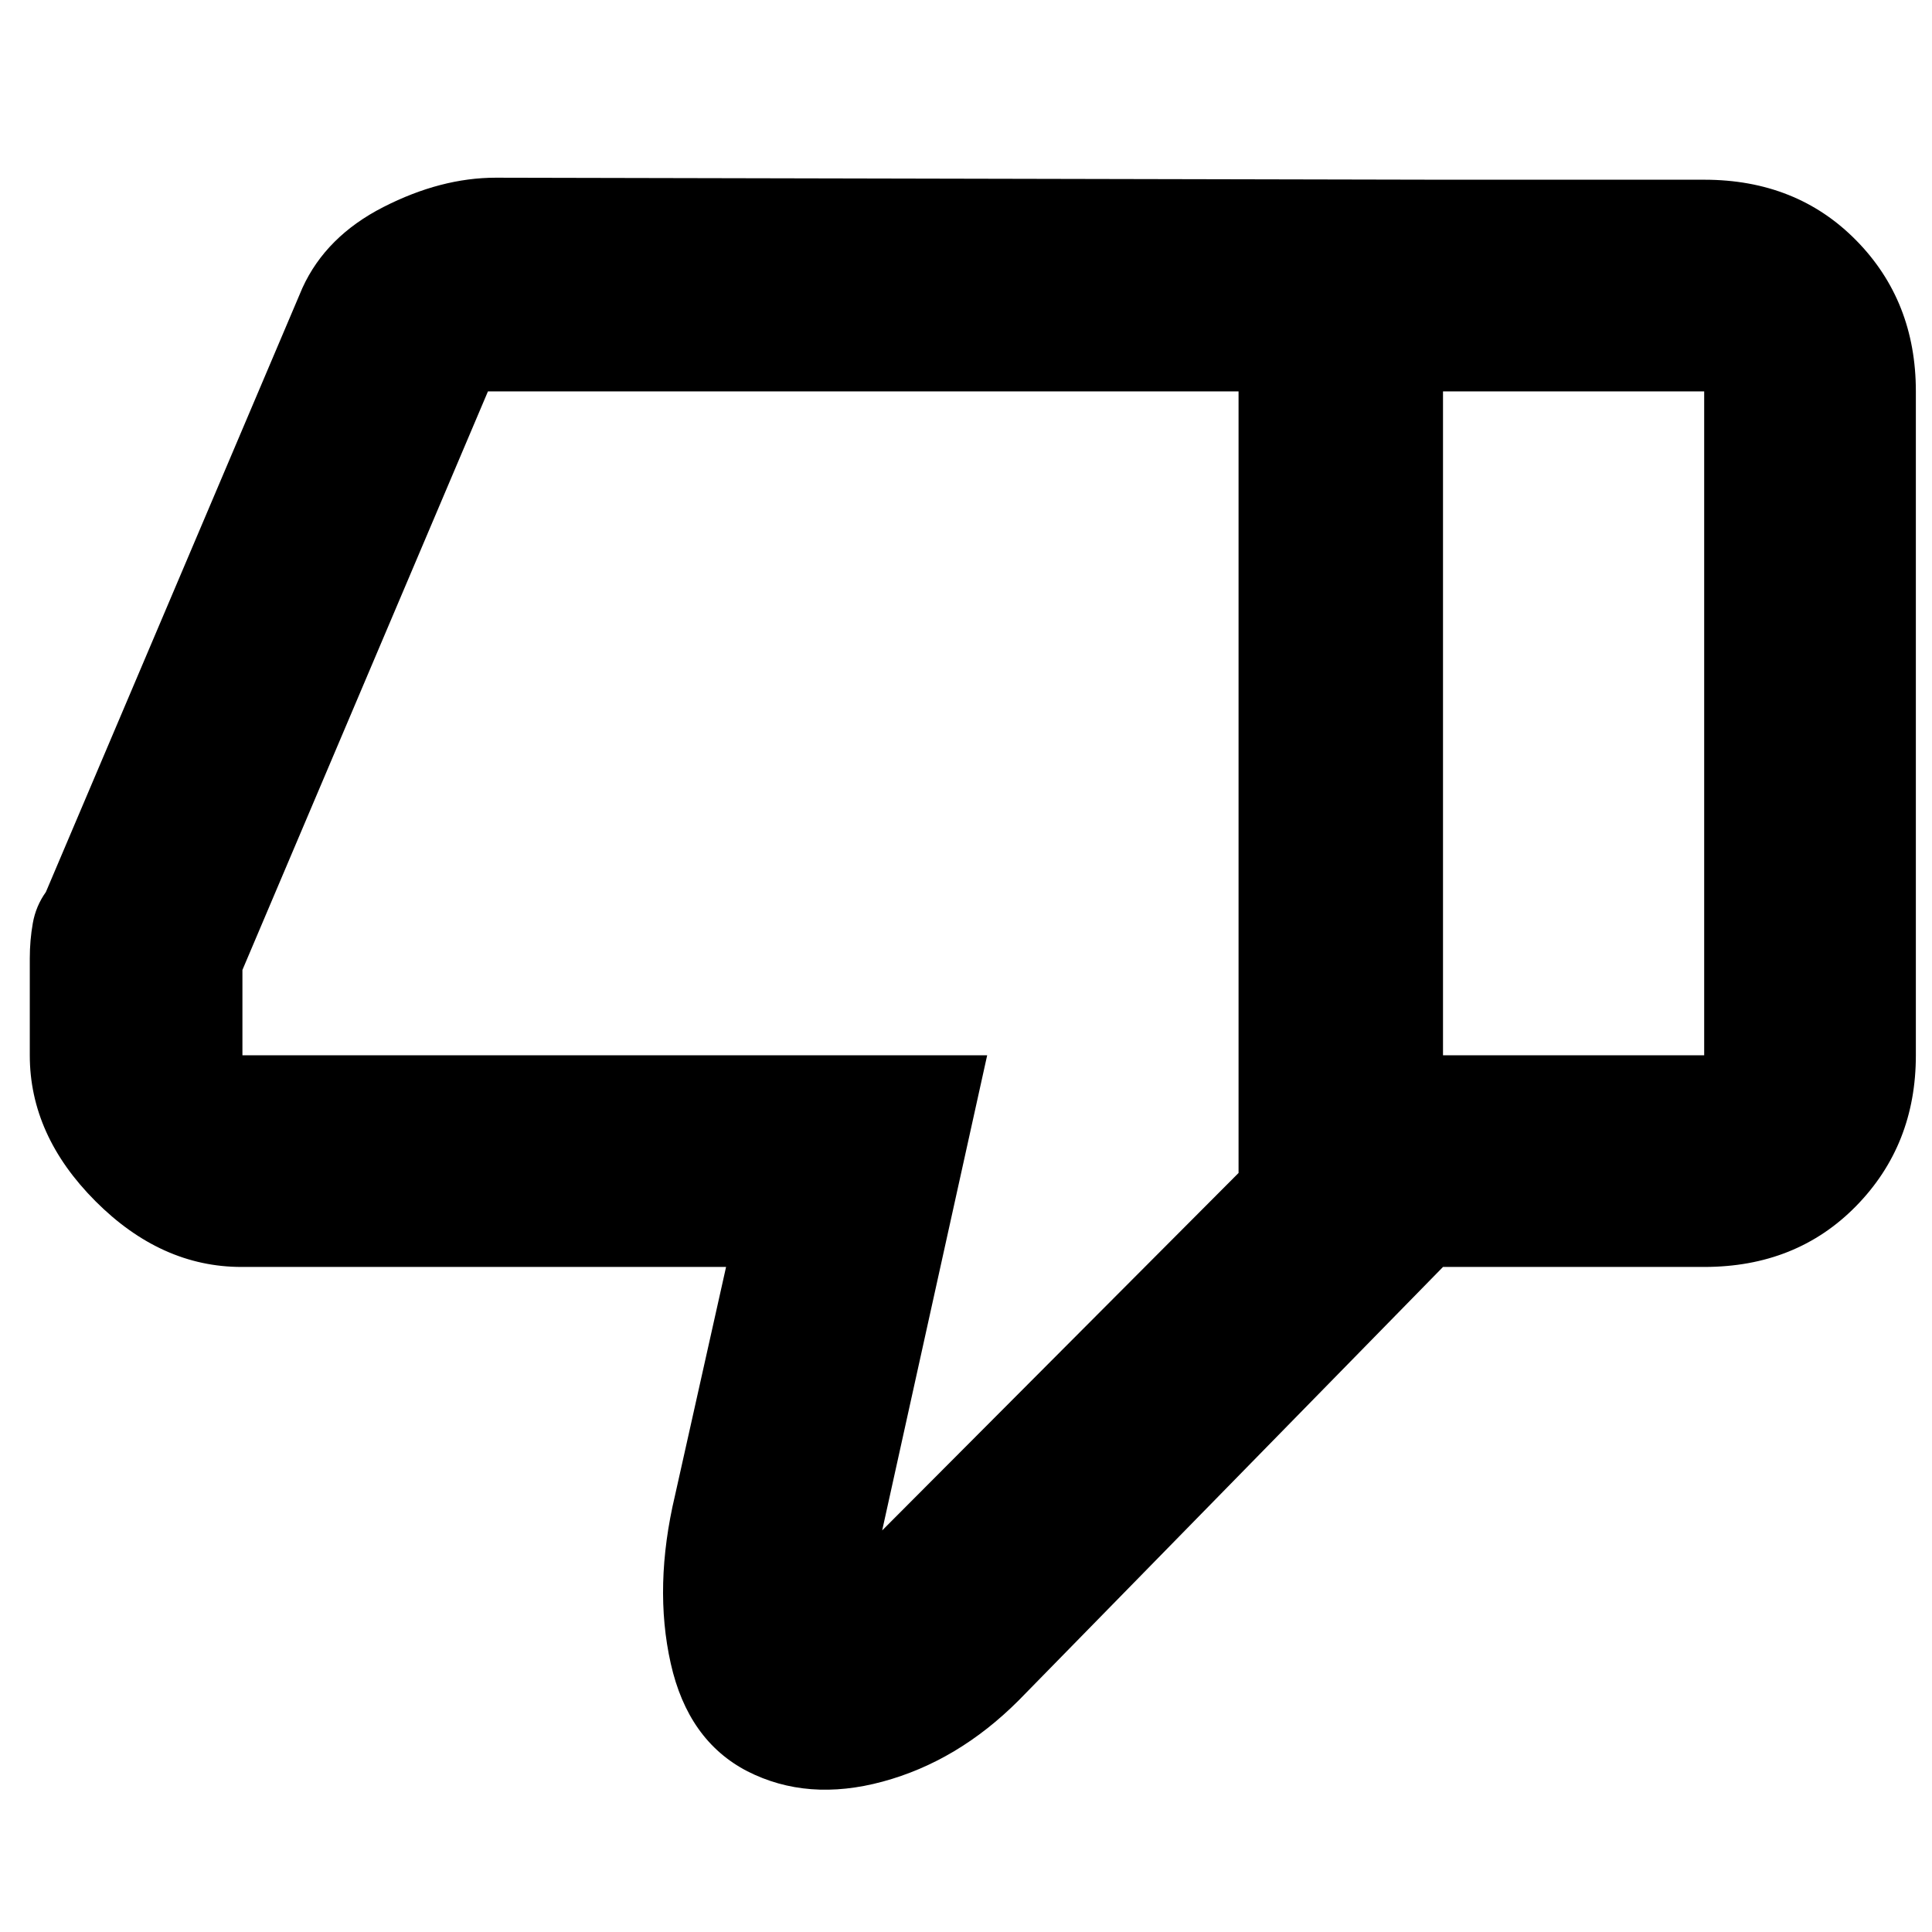 <svg xmlns="http://www.w3.org/2000/svg" height="20" viewBox="0 -960 960 960" width="20"><path d="M119.98-330.46q-39.94 0-72.56-32.69-32.62-32.69-32.62-72.48v-48.13q0-9 1.5-17.5t6.5-15.5l127.48-300.2q11.72-25.63 40.26-40.18 28.54-14.56 55.83-14.56l470.65 1v540.24L506.11-115.02q-30.2 30.19-67.51 40.29-37.32 10.1-67.25-5.14-29.46-15.24-38.06-53.55-8.59-38.32 2.12-83.52l25.37-113.52h-240.8Zm495.45-46.69v-388.37H242.46l-122 287.48v42.41h370.06l-52.17 236.09 177.08-177.61ZM846.8-870.7q45.87 0 75.53 30.14 29.65 30.13 29.65 75.04v329.89q0 44.57-29.65 74.87-29.66 30.3-75.53 30.3H717.02v-105.17H846.8v-329.89H717.02V-870.7H846.8ZM615.43-765.52v388.37-388.37Z"/></svg>